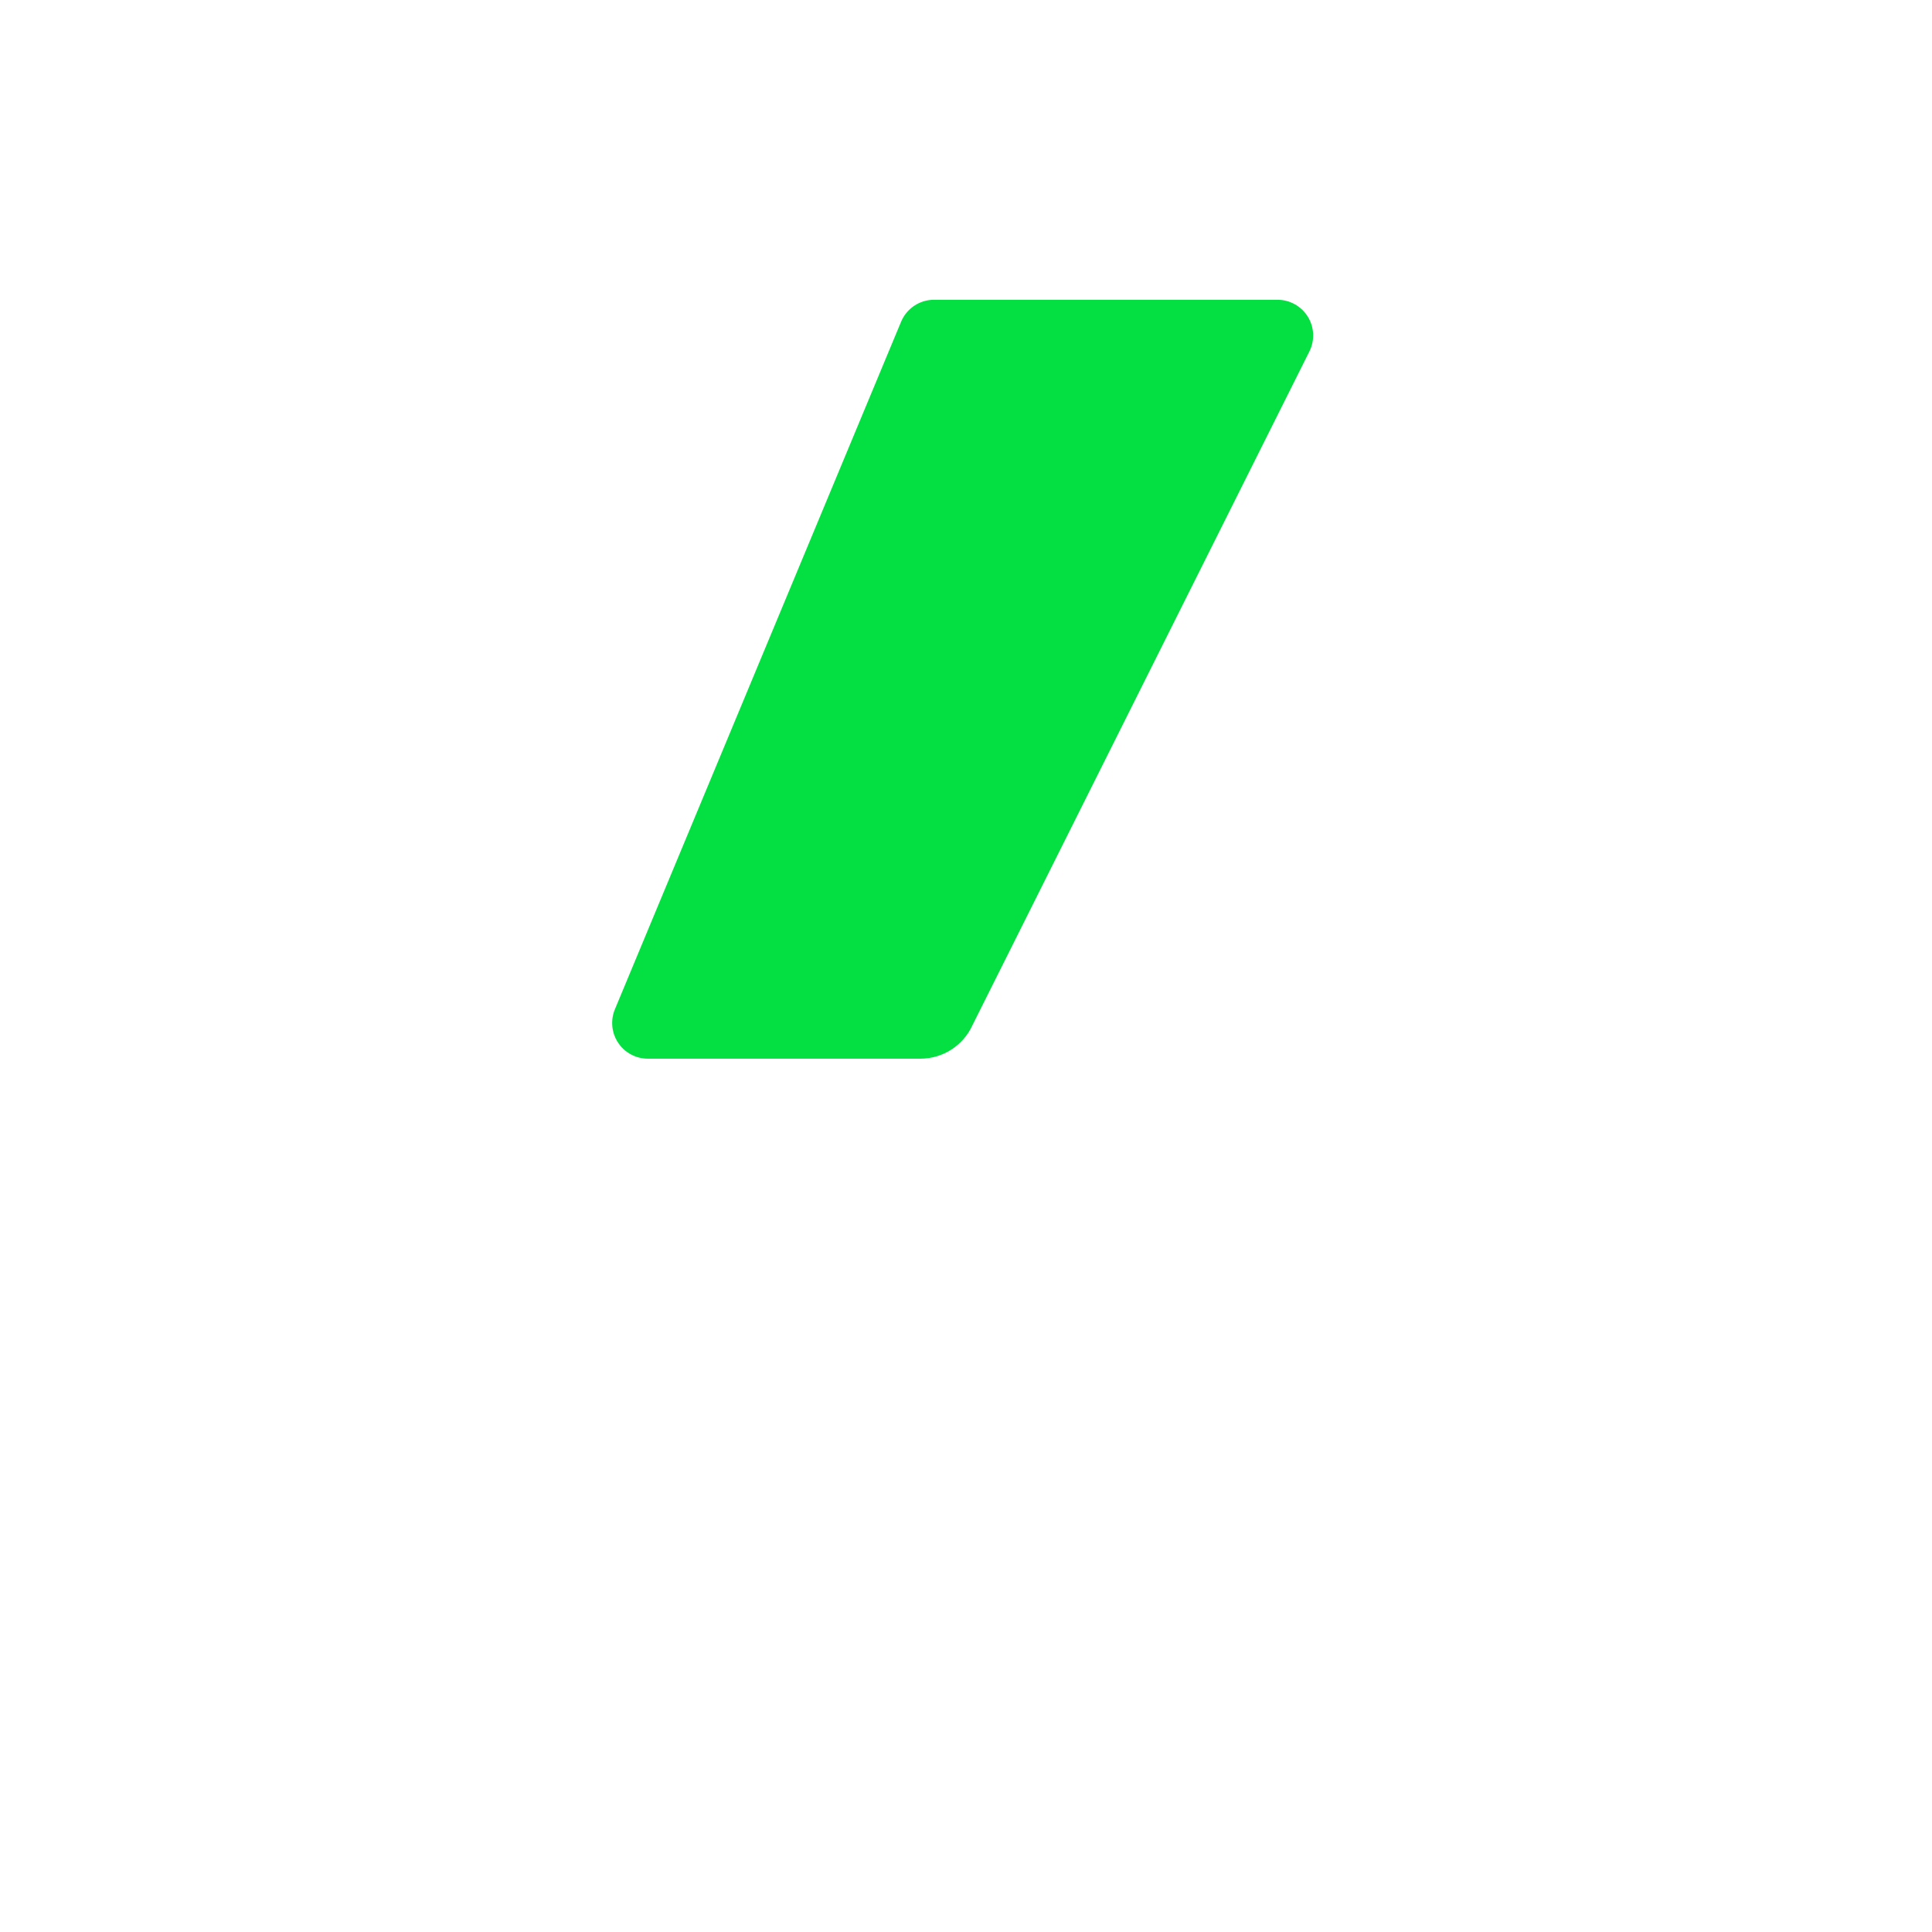 <?xml version="1.0" encoding="UTF-8" standalone="no"?>
<!DOCTYPE svg PUBLIC "-//W3C//DTD SVG 1.1//EN" "http://www.w3.org/Graphics/SVG/1.1/DTD/svg11.dtd">
<svg width="100%" height="100%" viewBox="0 0 1024 1024" version="1.1" xmlns="http://www.w3.org/2000/svg" xmlns:xlink="http://www.w3.org/1999/xlink" xml:space="preserve" xmlns:serif="http://www.serif.com/" style="fill-rule:evenodd;clip-rule:evenodd;stroke-linejoin:round;stroke-miterlimit:2;">
    <path d="M515.466,543.294C510.567,554.147 499.764,561.123 487.857,561.123C444.994,561.126 343.383,561.126 343.383,561.126C337.058,561.126 331.151,557.966 327.642,552.703C324.132,547.442 323.484,540.774 325.914,534.935L477.594,170.535C480.531,163.481 487.422,158.885 495.063,158.885L677.079,158.885C683.637,158.885 689.727,162.281 693.174,167.859C696.621,173.437 696.935,180.403 694.002,186.268C694.002,186.268 552.683,468.786 515.466,543.294Z" style="fill:rgb(4,223,65);"/>
</svg>
